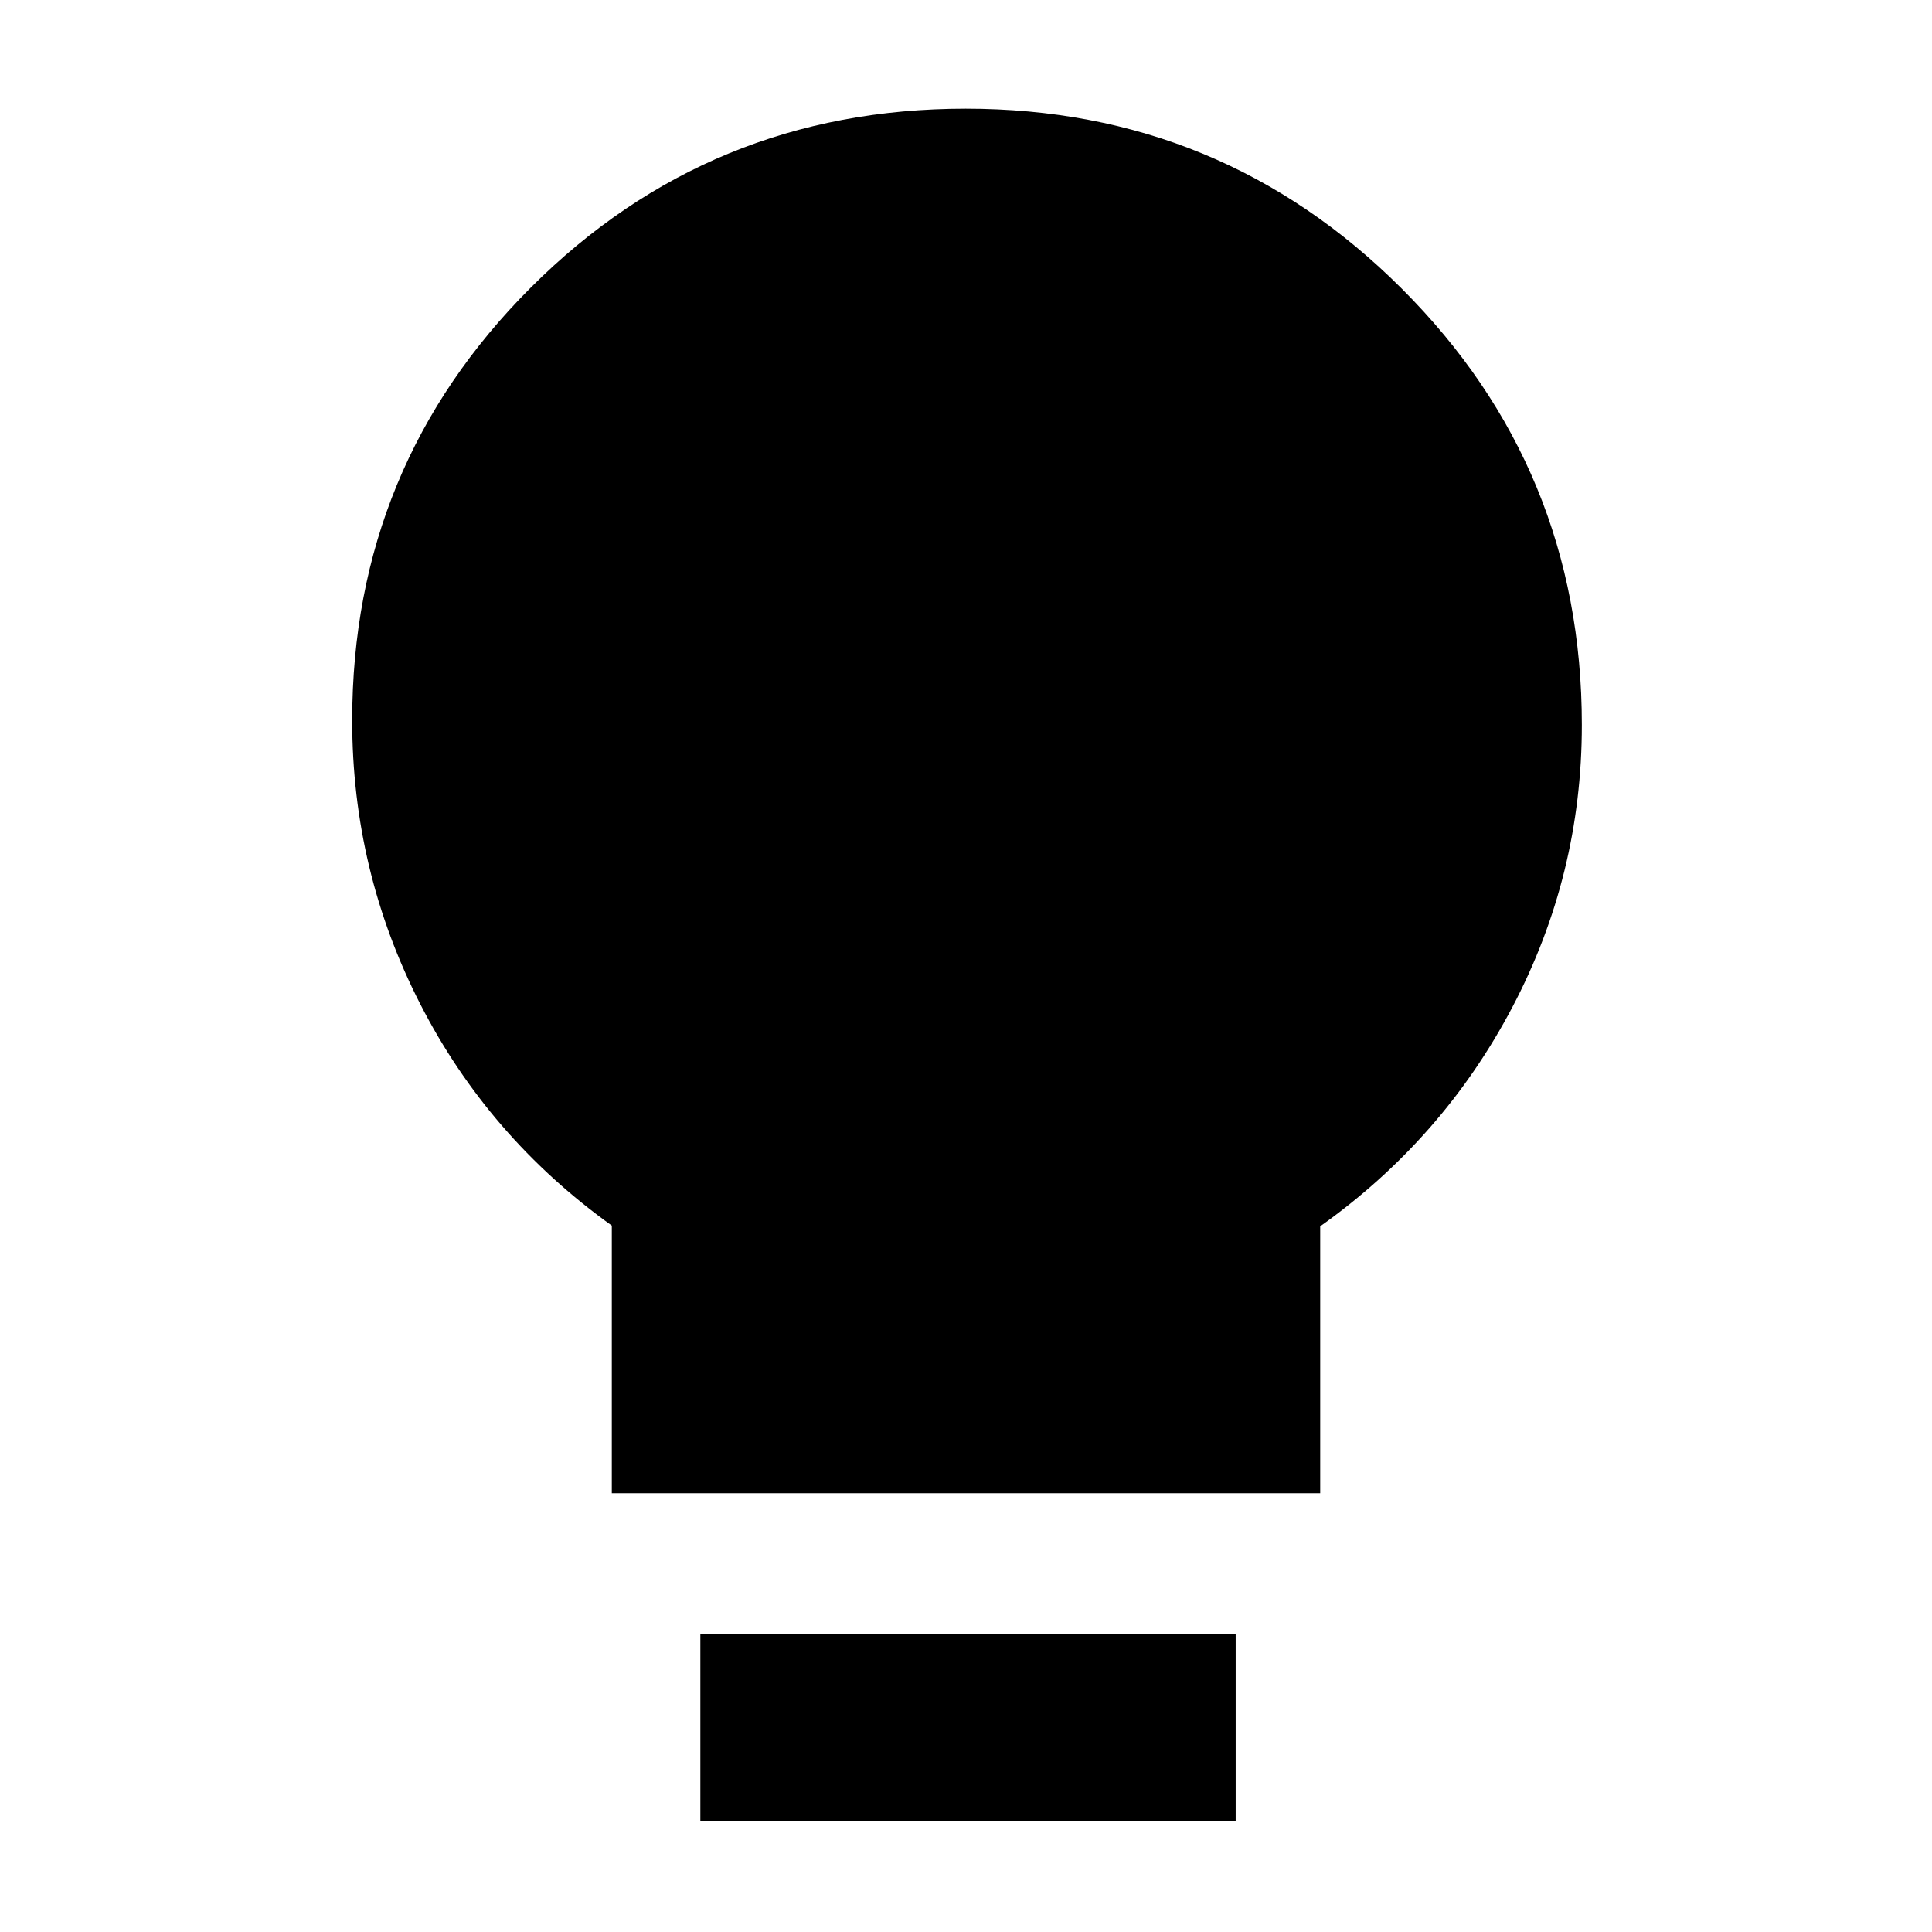 <svg xmlns="http://www.w3.org/2000/svg" height="48" viewBox="0 -960 960 960" width="48"><path d="M304-218v-133q-61.37-44.02-95.19-110.11Q175-527.2 175-602.02q0-126.4 88.85-215.19 88.86-88.79 216-88.79Q607-906 696.5-816.6 786-727.21 786-599.77q0 74.58-34.5 140.18Q717-394 656-350.65V-218H304Zm44 163v-93h266v93H348Z"/></svg>